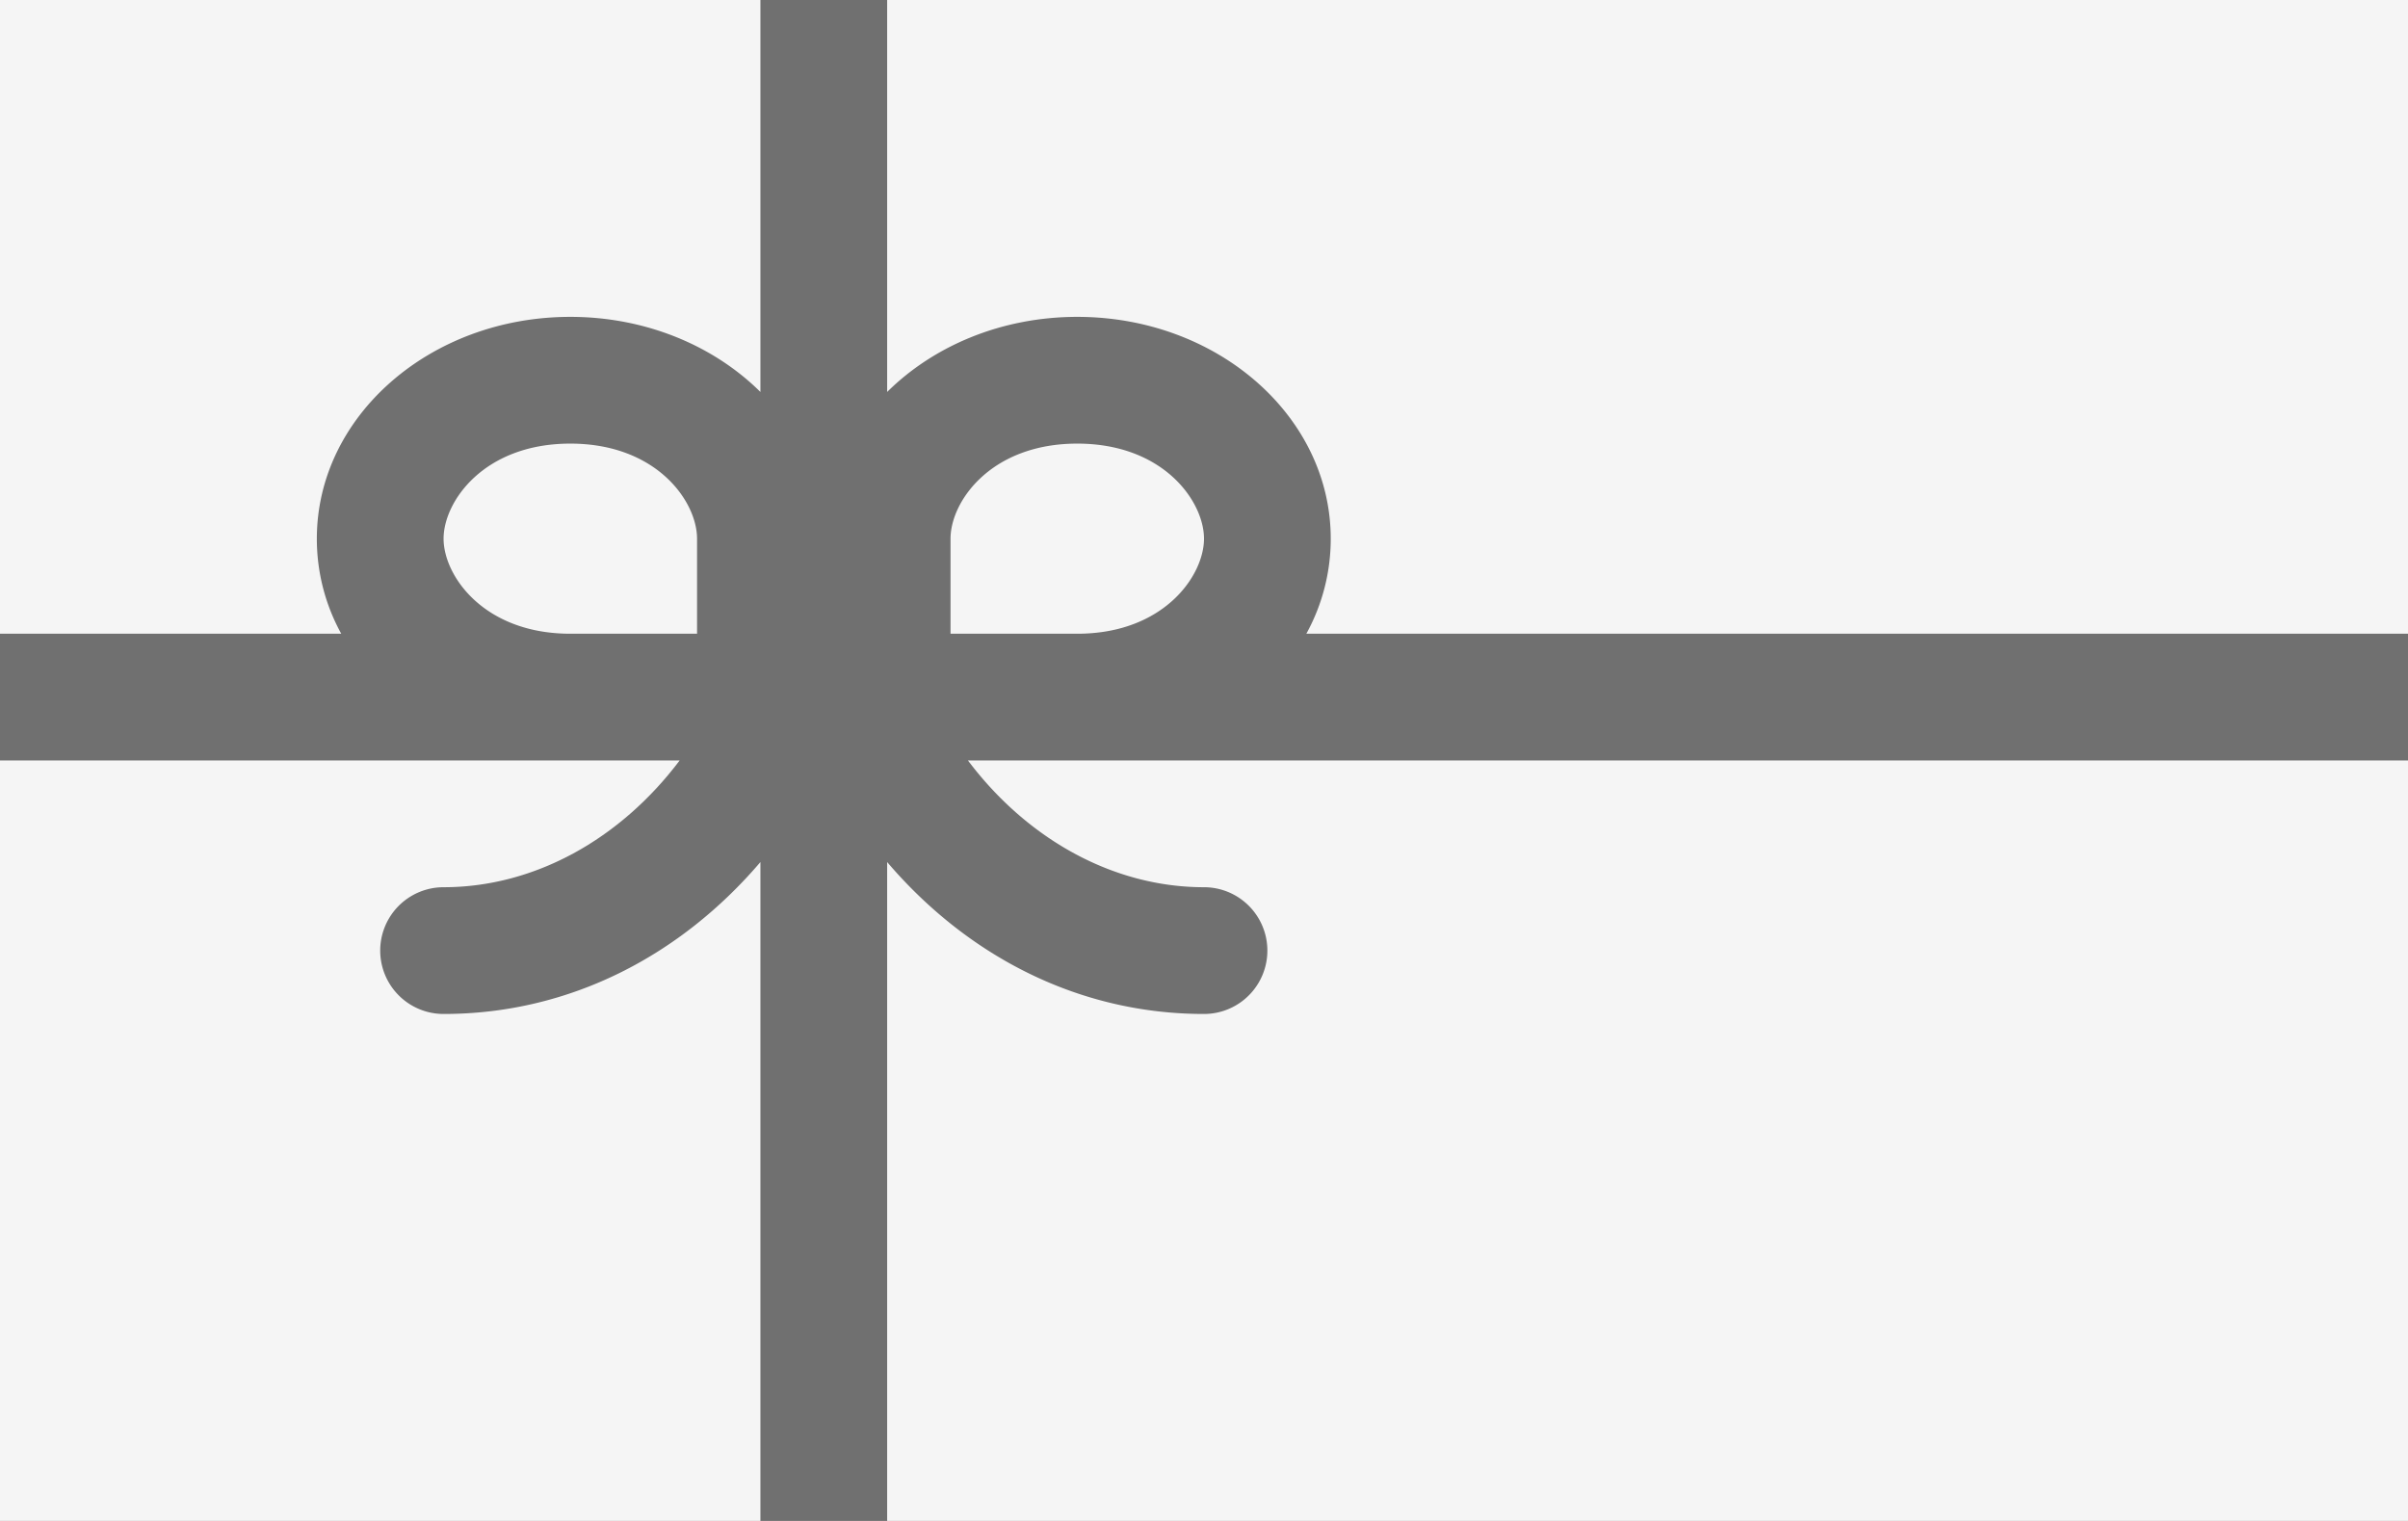 <svg xmlns="http://www.w3.org/2000/svg" width="38" height="24" fill="none" aria-labelledby="pi-gift-card" role="img" viewBox="0 0 38 24"><rect x="0" y="0" width="38" height="24" fill="#333333" stroke="none"/><title id="pi-gift-card">Gift Card</title><g clip-path="url(#pi-gift-card-a)"><path fill="#F5F5F5" d="M0 0h38v24H0z"/><path fill="#707070" fill-rule="evenodd" d="M15.275 12c.939 1.246 2.296 2 3.725 2a1 1 0 1 1 0 2c-2.002 0-3.75-.932-5-2.397V24h-2V13.603C10.75 15.068 9.002 16 7 16a1 1 0 1 1 0-2c1.43 0 2.786-.754 3.725-2H0v-2h5.385A3.1 3.1 0 0 1 5 8.5C5 6.567 6.79 5 9 5c1.195 0 2.267.458 3 1.185V0h2v6.185C14.733 5.458 15.805 5 17 5c2.21 0 4 1.567 4 3.5a3.1 3.1 0 0 1-.385 1.5H38v2zM17 10c1.364 0 2-.914 2-1.5S18.364 7 17 7s-2 .914-2 1.5V10zm-6 0V8.5c0-.586-.636-1.5-2-1.5s-2 .914-2 1.5.636 1.5 2 1.5z" clip-rule="evenodd"/></g><defs><clipPath id="pi-gift-card-a"><path fill="#fff" d="M0 0h38v24H0z"/></clipPath></defs></svg>